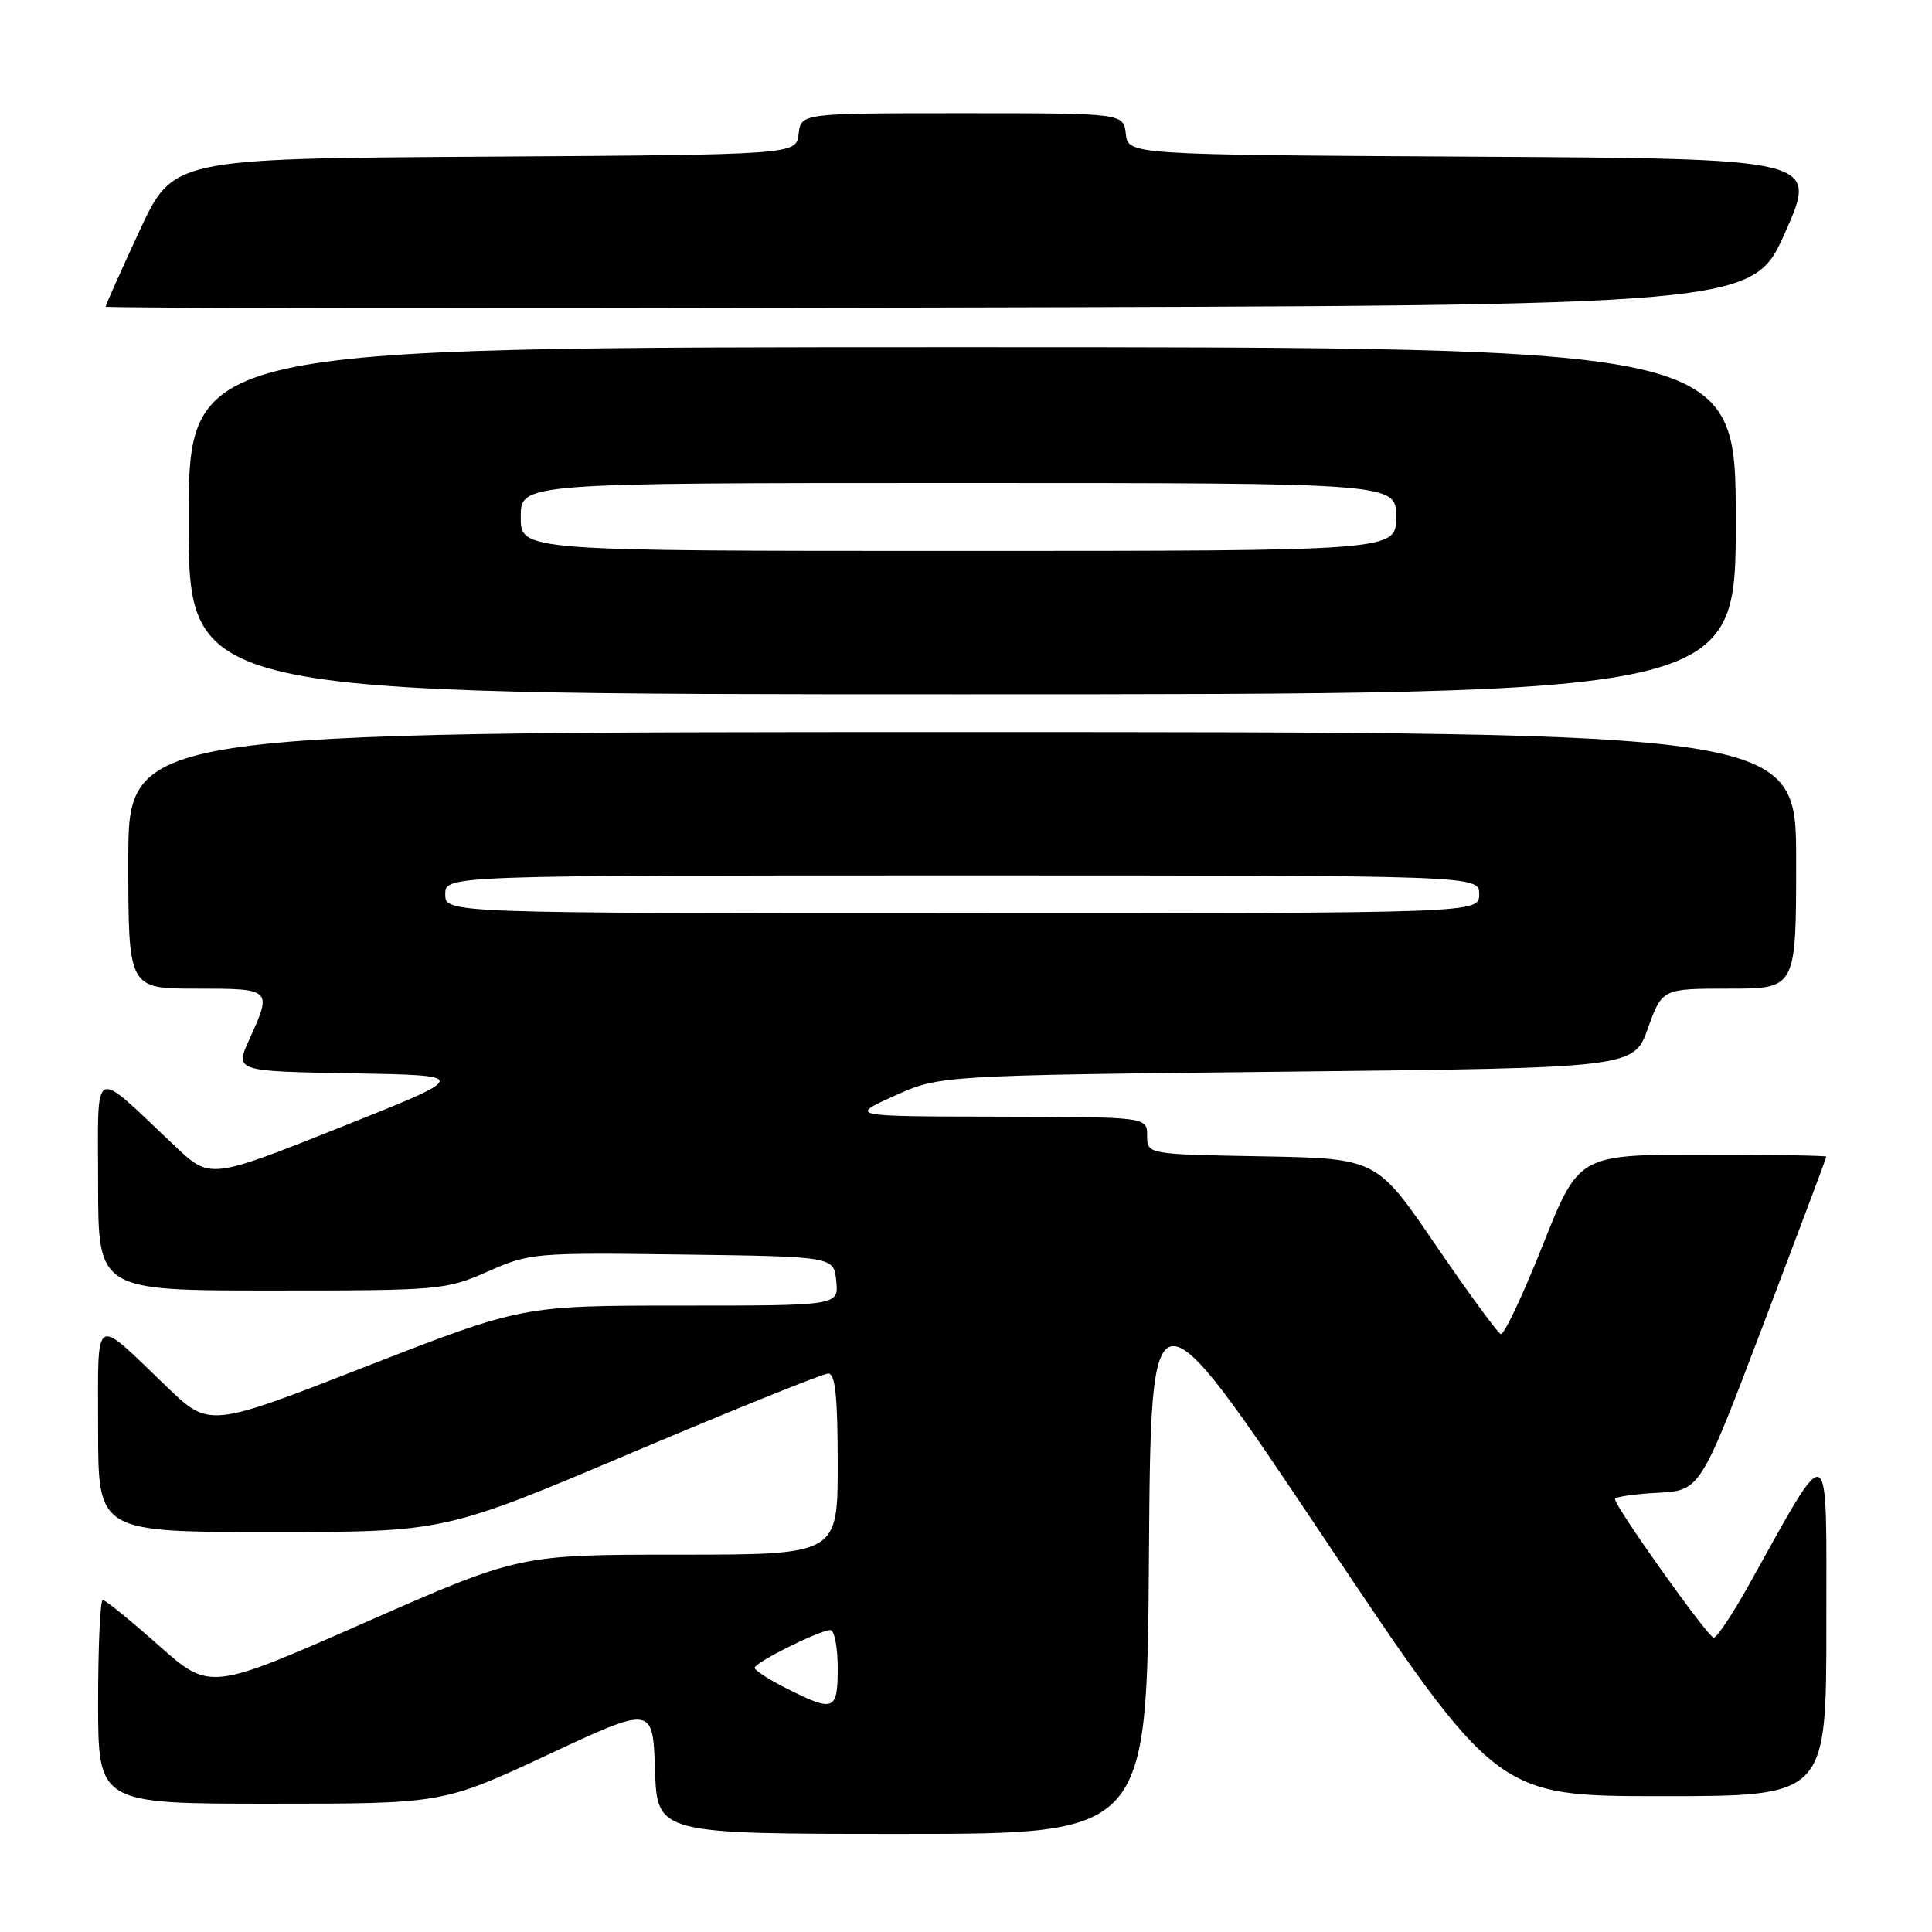<?xml version="1.0" encoding="UTF-8" standalone="no"?>
<!DOCTYPE svg PUBLIC "-//W3C//DTD SVG 1.1//EN" "http://www.w3.org/Graphics/SVG/1.1/DTD/svg11.dtd" >
<svg xmlns="http://www.w3.org/2000/svg" xmlns:xlink="http://www.w3.org/1999/xlink" version="1.1" viewBox="0 0 256 256">
 <g >
 <path fill="currentColor"
d=" M 152.24 206.25 C 152.50 169.50 152.50 169.50 175.41 203.75 C 198.32 238.00 198.32 238.00 220.16 238.00 C 242.00 238.00 242.00 238.00 242.00 215.25 C 241.99 189.87 242.77 190.25 231.60 210.25 C 229.52 213.96 227.49 217.00 227.08 217.00 C 226.34 217.00 214.00 199.67 214.00 198.63 C 214.00 198.34 216.54 197.96 219.65 197.80 C 225.30 197.50 225.30 197.50 233.65 175.51 C 238.24 163.41 242.00 153.40 242.00 153.26 C 242.00 153.12 234.62 153.00 225.59 153.00 C 209.19 153.00 209.19 153.00 204.41 165.02 C 201.78 171.63 199.29 176.92 198.86 176.77 C 198.44 176.62 194.57 171.32 190.25 165.00 C 182.41 153.50 182.41 153.50 167.21 153.22 C 152.00 152.95 152.00 152.95 152.00 150.47 C 152.00 148.00 152.00 148.00 132.25 147.96 C 112.50 147.92 112.50 147.92 118.50 145.21 C 124.50 142.50 124.50 142.50 170.49 142.00 C 216.48 141.50 216.48 141.50 218.36 136.25 C 220.25 131.00 220.25 131.00 229.13 131.00 C 238.00 131.00 238.00 131.00 238.00 114.00 C 238.00 97.00 238.00 97.00 127.50 97.00 C 17.00 97.00 17.00 97.00 17.00 114.00 C 17.00 131.00 17.00 131.00 26.00 131.00 C 36.05 131.00 36.08 131.02 33.04 137.72 C 31.12 141.95 31.12 141.95 46.74 142.22 C 62.35 142.50 62.35 142.50 45.09 149.38 C 27.83 156.26 27.83 156.26 23.17 151.85 C 11.99 141.31 13.00 140.82 13.00 156.83 C 13.00 171.00 13.00 171.00 35.97 171.00 C 58.35 171.00 59.09 170.93 64.64 168.48 C 70.20 166.02 70.84 165.97 90.42 166.23 C 110.50 166.50 110.50 166.50 110.81 169.75 C 111.13 173.00 111.13 173.00 90.17 173.00 C 69.21 173.00 69.21 173.00 48.47 181.08 C 27.73 189.17 27.73 189.17 22.11 183.77 C 12.23 174.28 13.00 173.81 13.00 189.38 C 13.00 203.00 13.00 203.00 35.95 203.00 C 58.90 203.00 58.90 203.00 83.70 192.50 C 97.34 186.73 109.06 182.00 109.75 182.00 C 110.68 182.00 111.00 185.07 111.00 194.00 C 111.00 206.00 111.00 206.00 89.90 206.00 C 68.79 206.00 68.79 206.00 48.30 215.02 C 27.81 224.03 27.81 224.03 21.02 218.02 C 17.29 214.71 13.96 212.00 13.62 212.00 C 13.28 212.00 13.00 218.07 13.00 225.50 C 13.00 239.00 13.00 239.00 35.85 239.00 C 58.69 239.00 58.69 239.00 72.60 232.51 C 86.50 226.01 86.50 226.01 86.79 234.51 C 87.08 243.00 87.08 243.00 119.53 243.00 C 151.98 243.00 151.98 243.00 152.24 206.25 Z  M 230.00 69.00 C 230.00 46.00 230.00 46.00 127.50 46.00 C 25.00 46.00 25.00 46.00 25.00 69.00 C 25.00 92.00 25.00 92.00 127.50 92.00 C 230.00 92.00 230.00 92.00 230.00 69.00 Z  M 236.56 30.76 C 240.88 21.02 240.88 21.02 195.19 20.76 C 149.50 20.50 149.50 20.50 149.18 17.75 C 148.87 15.00 148.87 15.00 127.50 15.00 C 106.13 15.00 106.13 15.00 105.82 17.75 C 105.50 20.50 105.50 20.50 64.21 20.76 C 22.92 21.02 22.92 21.02 18.46 30.64 C 16.01 35.92 14.00 40.42 14.00 40.63 C 14.00 40.84 63.10 40.89 123.12 40.75 C 232.24 40.50 232.24 40.50 236.56 30.76 Z  M 104.25 223.74 C 101.91 222.57 100.00 221.33 100.00 221.00 C 100.00 220.29 108.60 216.00 110.03 216.00 C 110.56 216.00 111.00 218.25 111.00 221.00 C 111.00 226.71 110.53 226.90 104.25 223.74 Z  M 59.00 118.50 C 59.00 116.00 59.00 116.00 127.50 116.00 C 196.00 116.00 196.00 116.00 196.00 118.50 C 196.00 121.00 196.00 121.00 127.50 121.00 C 59.00 121.00 59.00 121.00 59.00 118.50 Z  M 69.00 68.50 C 69.00 64.00 69.00 64.00 127.00 64.00 C 185.00 64.00 185.00 64.00 185.00 68.50 C 185.00 73.00 185.00 73.00 127.00 73.00 C 69.00 73.00 69.00 73.00 69.00 68.50 Z "/>
</g>
</svg>